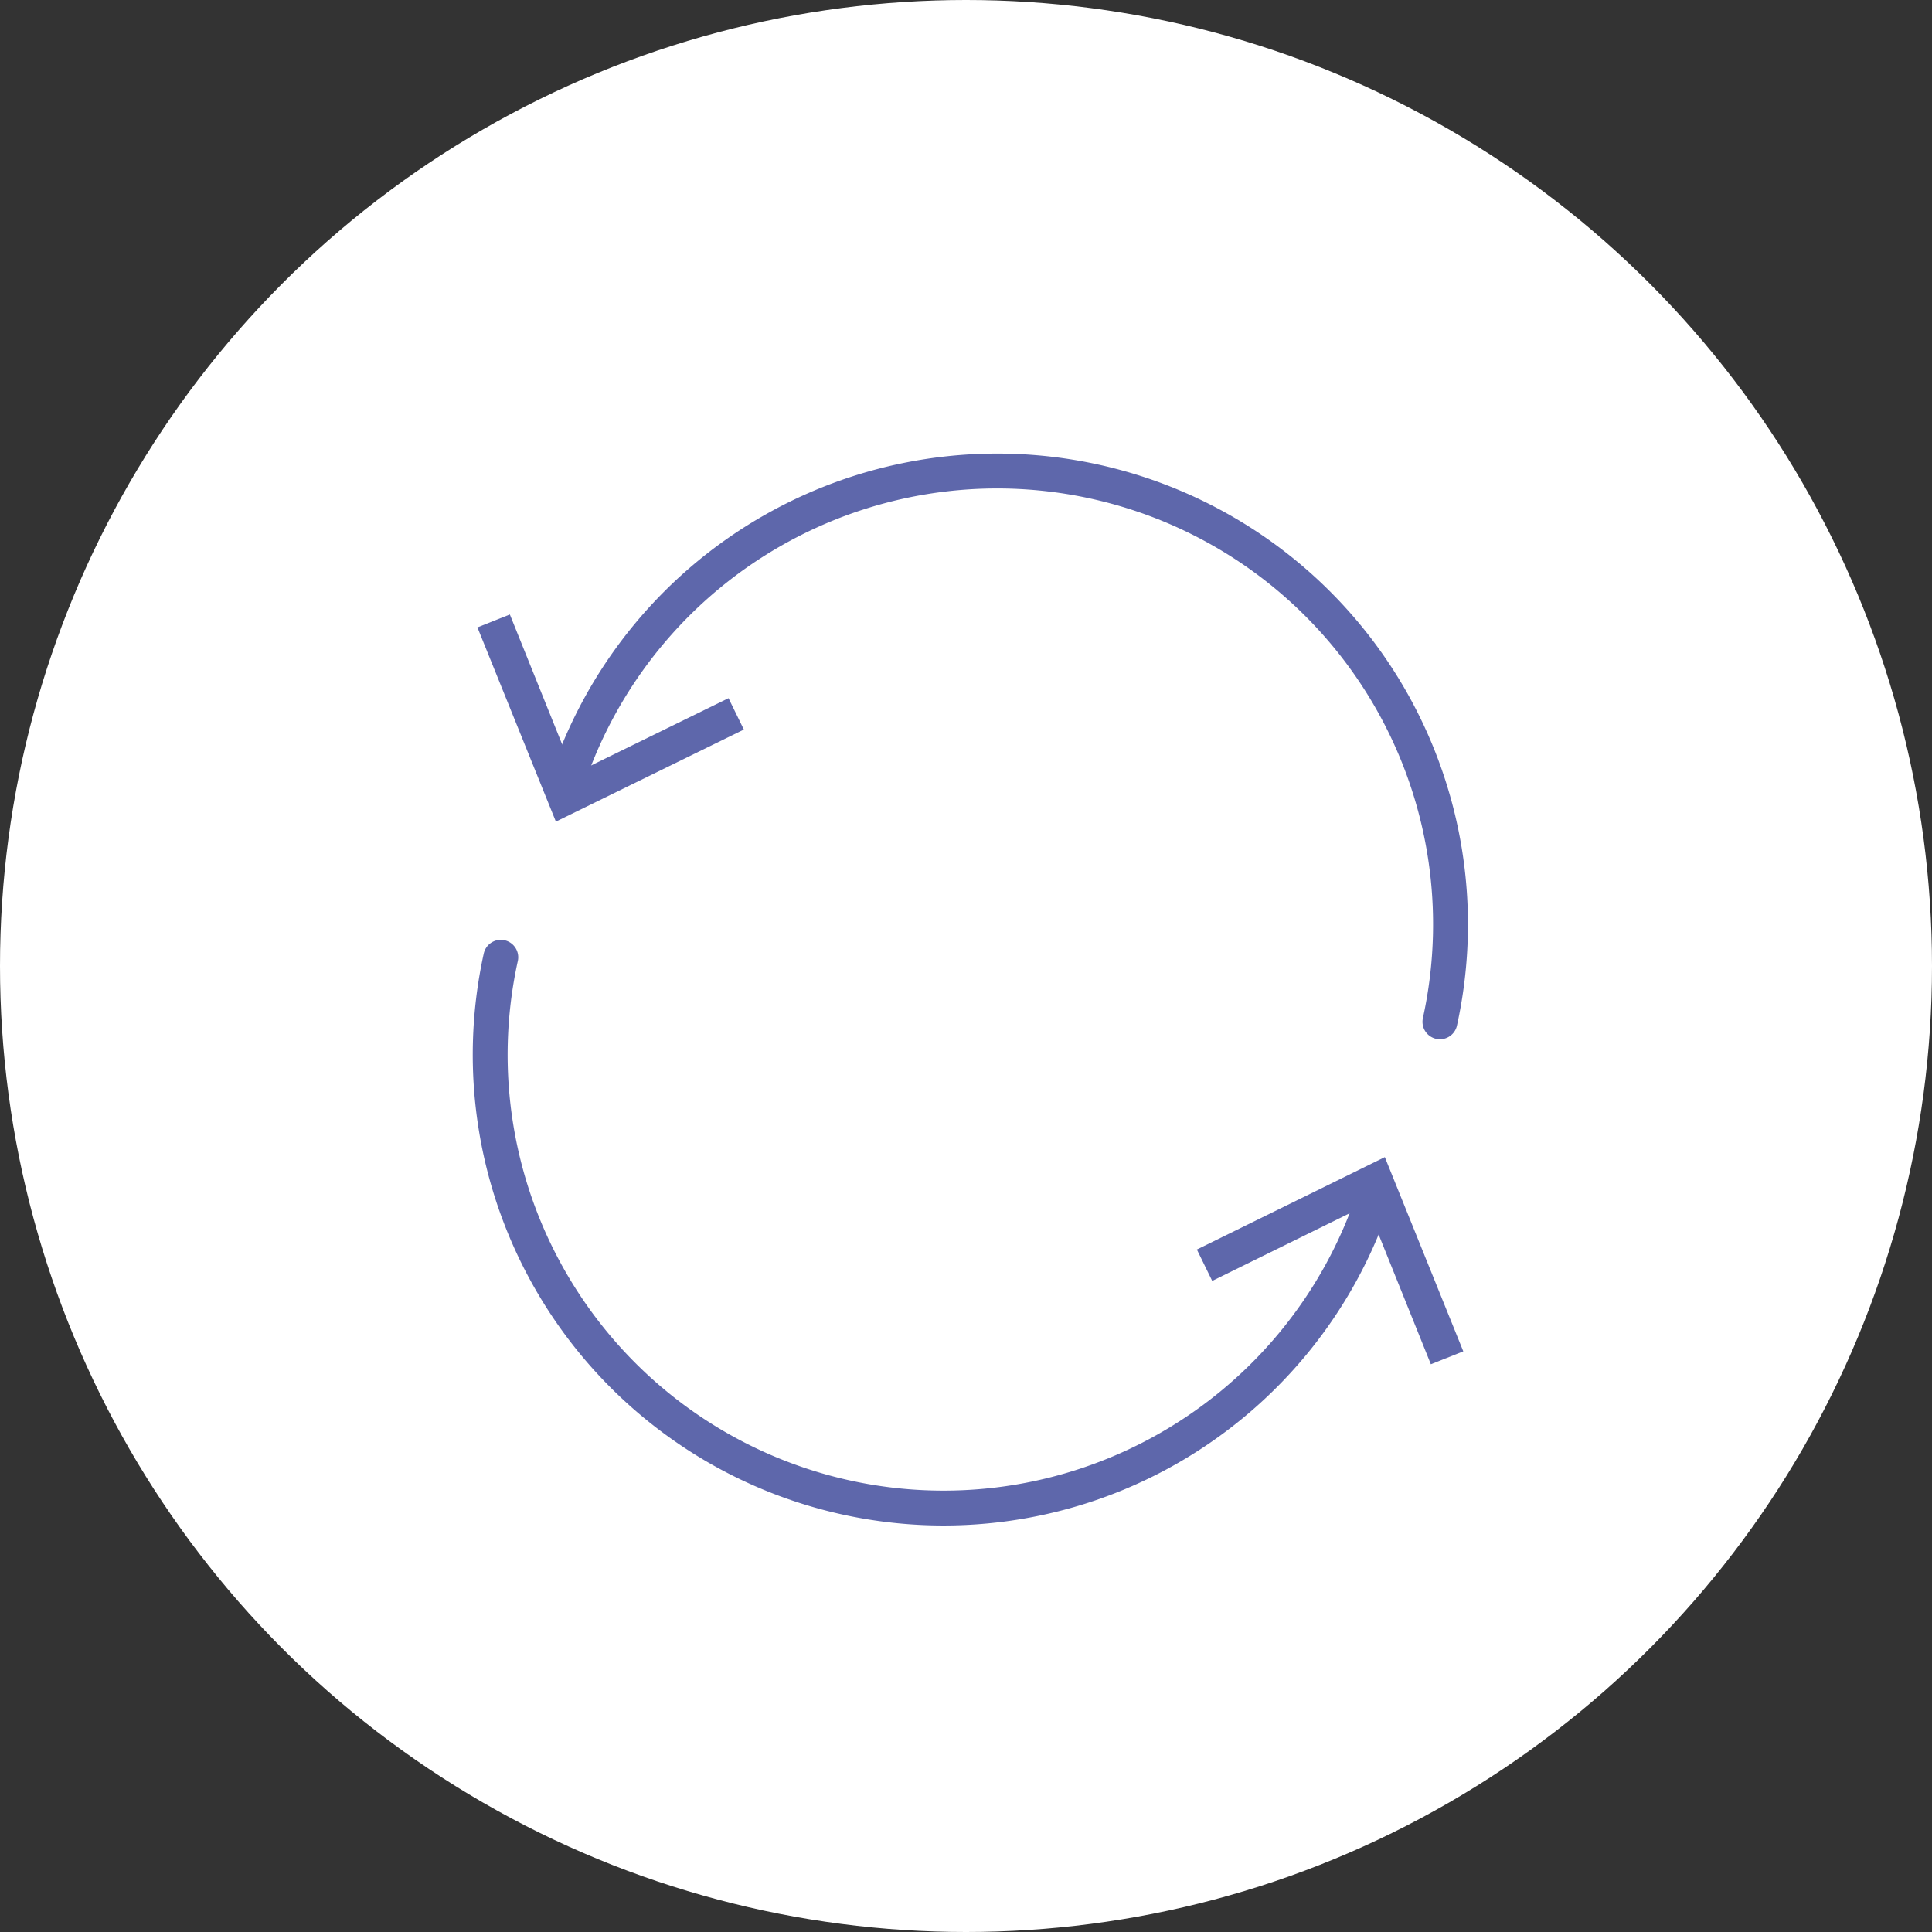 <svg xmlns="http://www.w3.org/2000/svg" viewBox="0 0 55.4 55.4"><rect x="0" y="0" width="55.4" height="55.4" fill="#333333" stroke="none"/><defs><style>.cls-1{fill:#fff;}.cls-2{fill:none;stroke:#5e67ab;stroke-linecap:round;stroke-linejoin:round;}.cls-3{fill:#5e67ab;}</style></defs><title>skip</title><g id="Layer_2" data-name="Layer 2"><g id="Layer_1-2" data-name="Layer 1"><circle class="cls-1" cx="27.7" cy="27.7" r="27.7"/><path class="cls-2" d="M39.43,34.23a13,13,0,0,1-25.07-6.78"/><polygon class="cls-3" points="34.32 35.83 34.76 36.73 39.19 34.55 41.03 39.12 41.96 38.75 39.71 33.18 34.32 35.83"/><path class="cls-2" d="M16.22,22.52A13,13,0,0,1,41.29,29.3"/><polygon class="cls-3" points="21.33 20.92 20.89 20.02 16.46 22.19 14.62 17.62 13.69 17.99 15.94 23.56 21.33 20.92"/></g></g></svg>